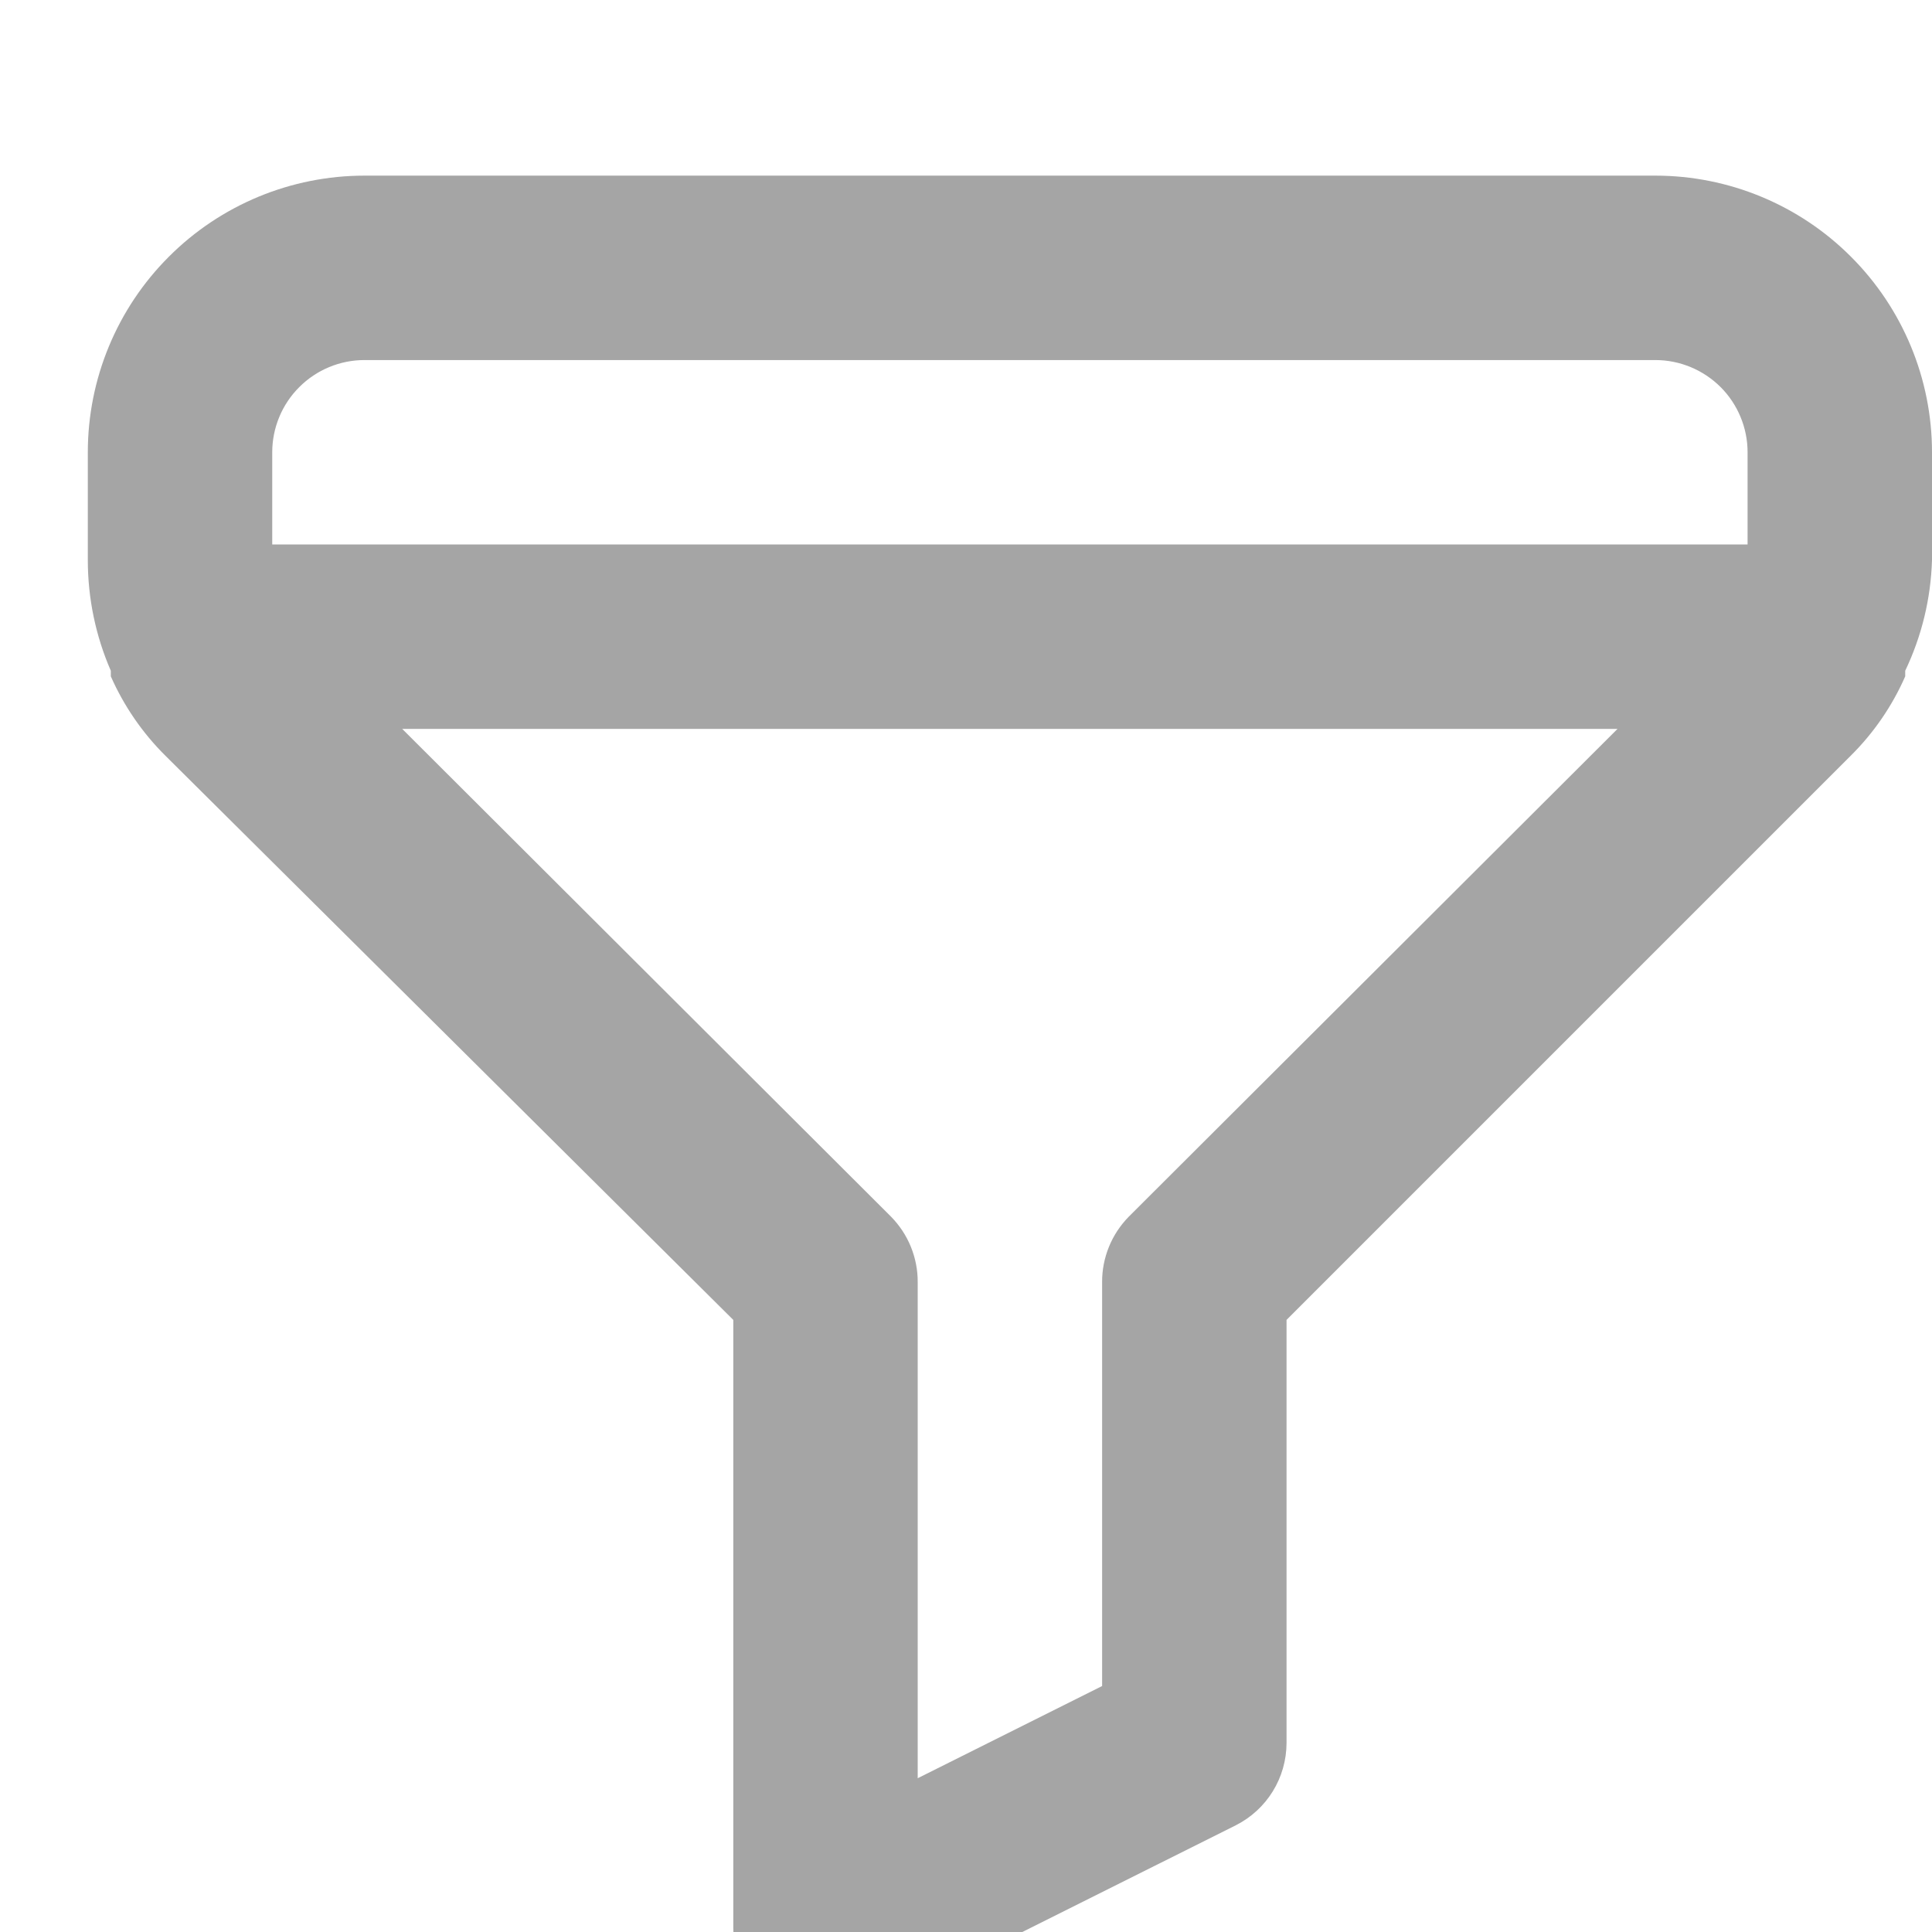 <svg width="22" height="22" viewBox="0 0 22 22" fill="none" xmlns="http://www.w3.org/2000/svg">
<g clip-path="url(#clip0_238_3148)">
<path d="M18.85 2H4.15C3.315 2 2.513 2.332 1.923 2.923C1.332 3.513 1 4.315 1 5.15V6.378C1 6.812 1.089 7.241 1.262 7.638V7.702C1.411 8.039 1.621 8.345 1.882 8.604L8.35 15.03V21.95C8.35 22.128 8.395 22.304 8.481 22.46C8.567 22.616 8.692 22.748 8.844 22.843C9.011 22.946 9.203 23.001 9.4 23C9.564 22.999 9.726 22.959 9.873 22.884L14.072 20.785C14.246 20.697 14.391 20.564 14.493 20.399C14.595 20.234 14.649 20.044 14.65 19.85V15.03L21.076 8.604C21.337 8.345 21.547 8.039 21.695 7.702V7.638C21.883 7.244 21.987 6.815 22 6.378V5.15C22 4.315 21.668 3.513 21.077 2.923C20.487 2.332 19.685 2 18.85 2ZM12.854 13.854C12.757 13.953 12.68 14.069 12.628 14.197C12.576 14.325 12.549 14.462 12.55 14.6V19.199L10.45 20.249V14.6C10.451 14.462 10.424 14.325 10.372 14.197C10.32 14.069 10.243 13.953 10.146 13.854L4.58 8.3H18.419L12.854 13.854ZM19.9 6.2H3.1V5.15C3.1 4.872 3.211 4.604 3.408 4.408C3.604 4.211 3.872 4.1 4.15 4.1H18.85C19.128 4.1 19.395 4.211 19.593 4.408C19.789 4.604 19.9 4.872 19.9 5.15V6.2Z" fill="#A5A5A5"/>
</g>
<defs>
<clipPath id="clip0_238_3148">
<rect width="22" height="22" fill="white"/>
</clipPath>
</defs>
</svg>
